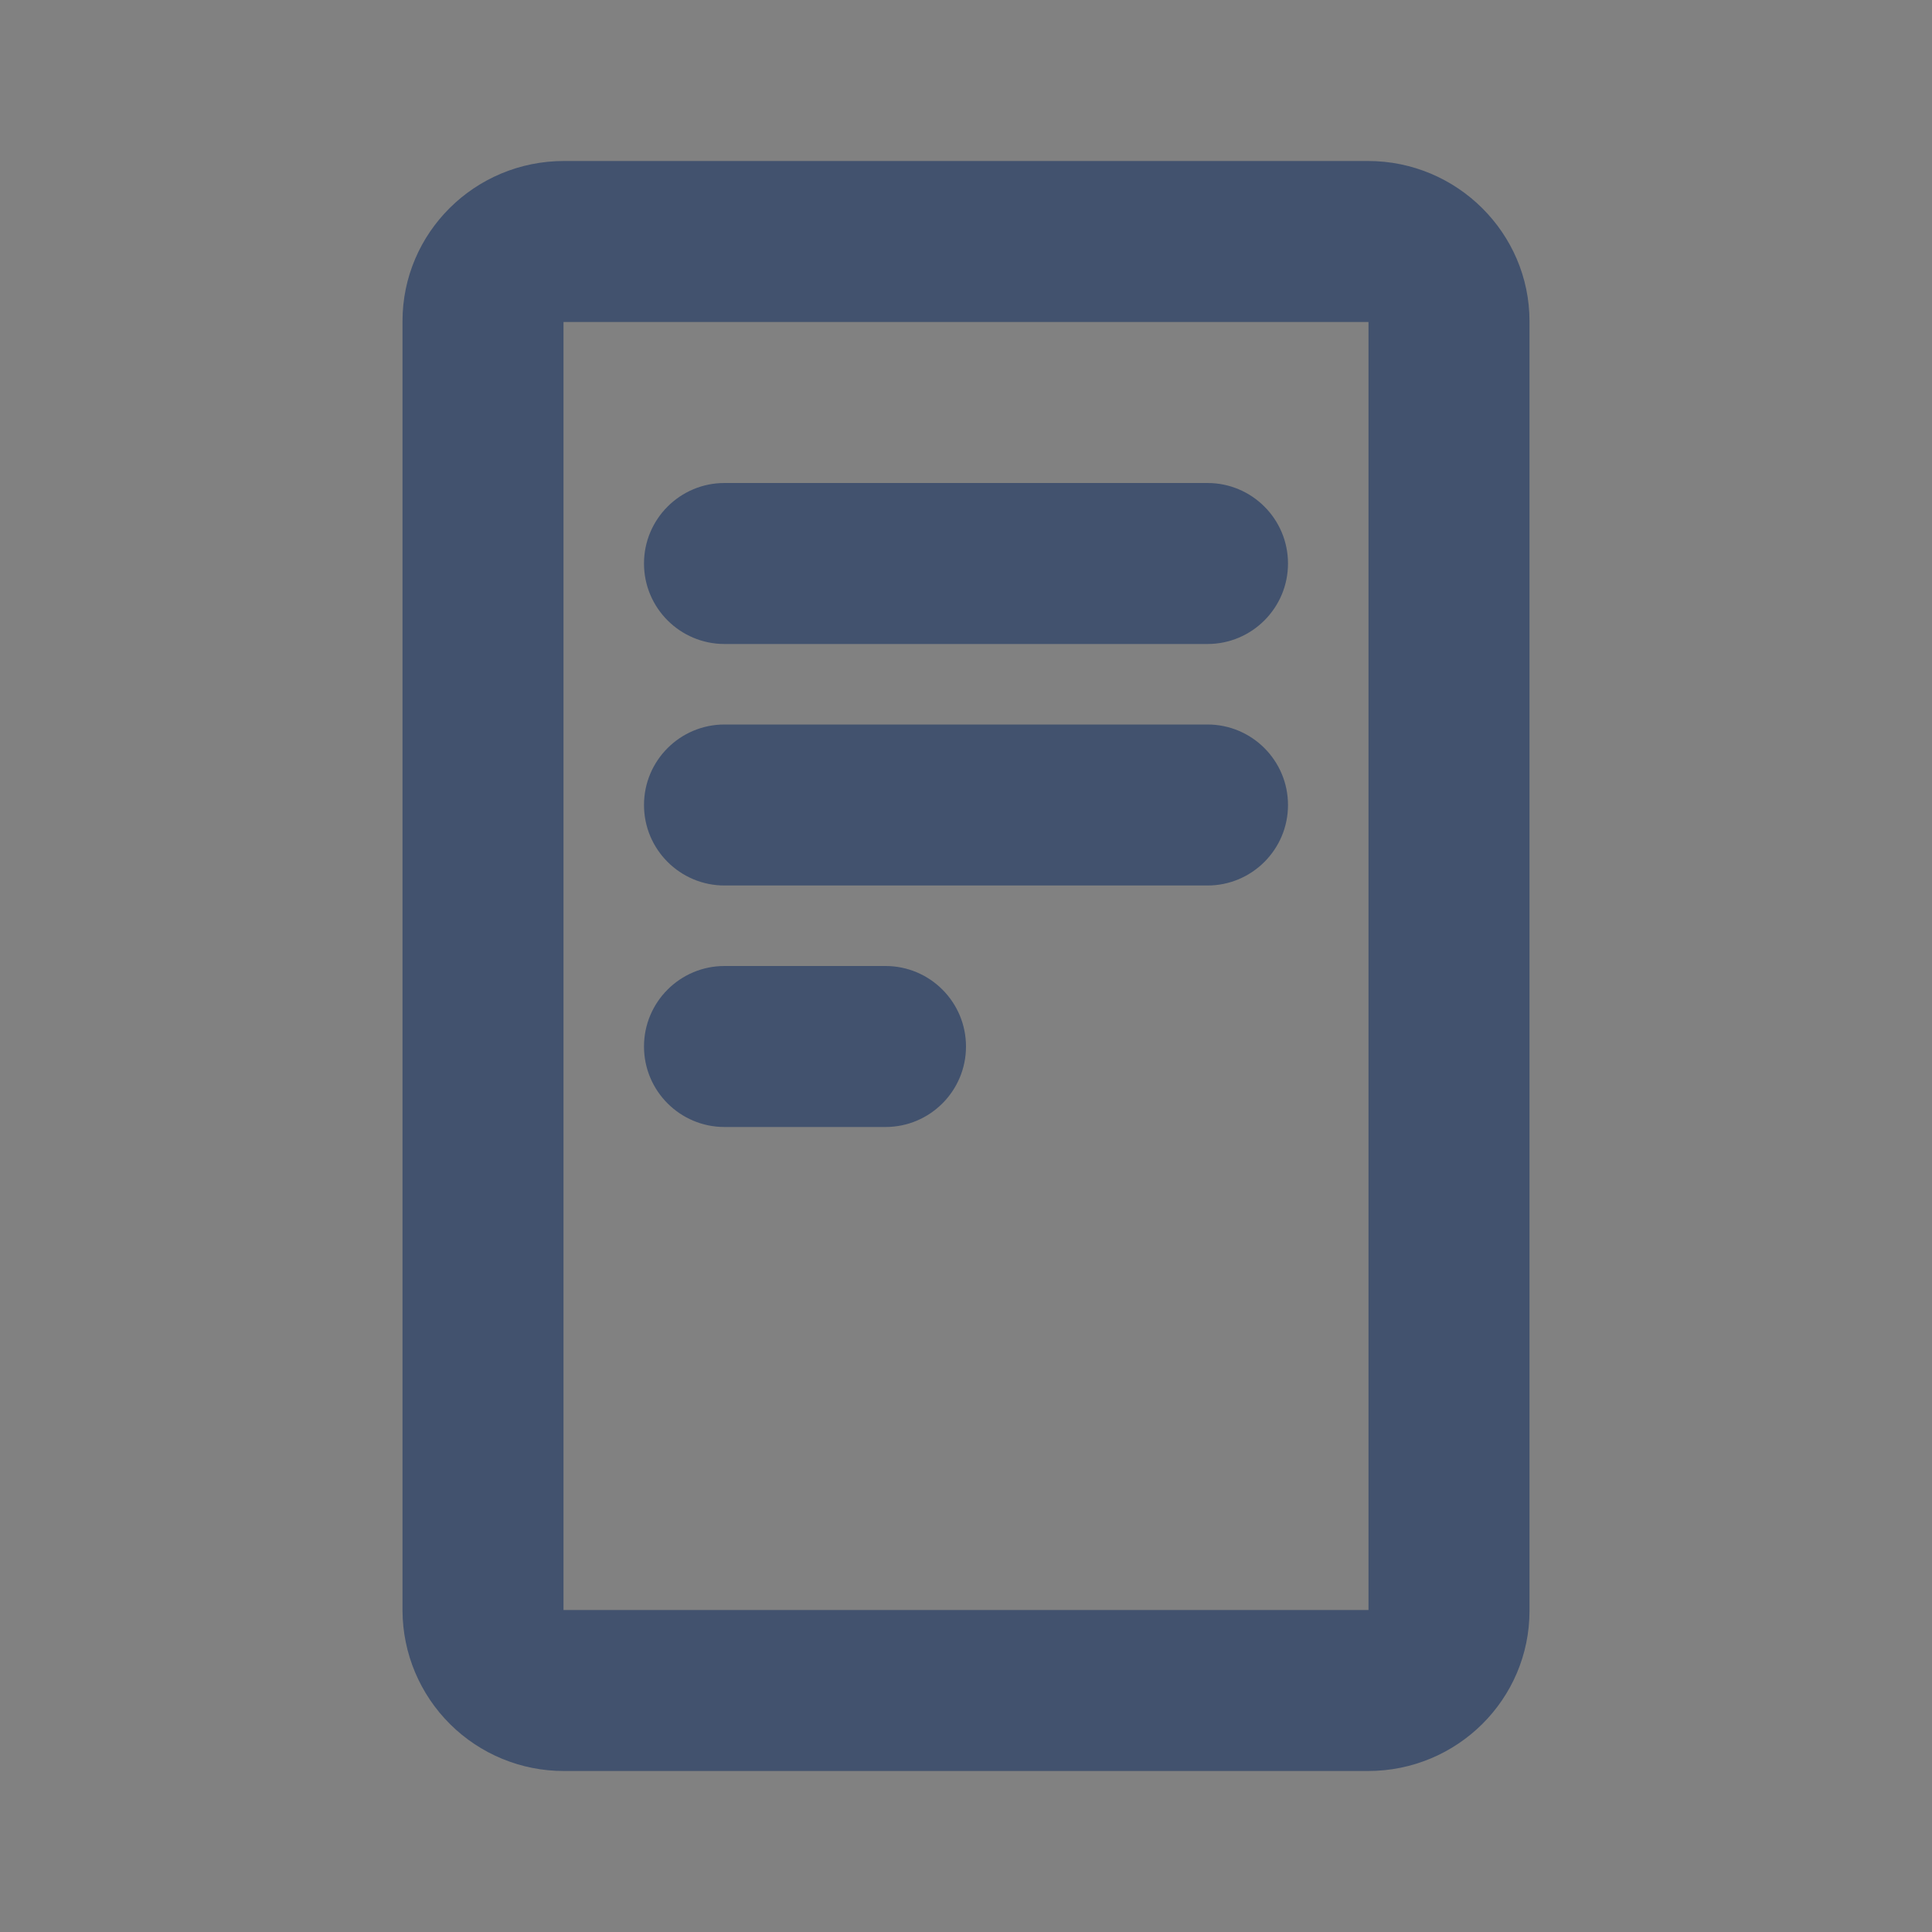 <svg width="24" height="24" viewBox="0 0 24 24" fill="none" xmlns="http://www.w3.org/2000/svg">
<rect x="0" y="0" width="24" height="24" fill="#808080" stroke="none"/>
<rect width="24" height="24" fill="white" fill-opacity="0.01"/>
<path d="M15 6H9C8.448 6 8 6.448 8 7C8 7.552 8.448 8 9 8H15C15.552 8 16 7.552 16 7C16 6.448 15.552 6 15 6Z" fill="#42526E"/>
<path d="M15 9H9C8.448 9 8 9.448 8 10C8 10.552 8.448 11 9 11H15C15.552 11 16 10.552 16 10C16 9.448 15.552 9 15 9Z" fill="#42526E"/>
<path d="M11 12H9C8.448 12 8 12.448 8 13C8 13.552 8.448 14 9 14H11C11.552 14 12 13.552 12 13C12 12.448 11.552 12 11 12Z" fill="#42526E"/>
<path d="M7 4V20H17V4H7ZM5 3.99C5 2.892 5.897 2 7.006 2H16.994C18.102 2 19 2.898 19 3.99V20.01C19 21.109 18.103 22 16.994 22H7.006C6.476 22.001 5.968 21.792 5.592 21.419C5.216 21.046 5.003 20.54 5 20.01V3.99Z" fill="#42526E"/>
</svg>
